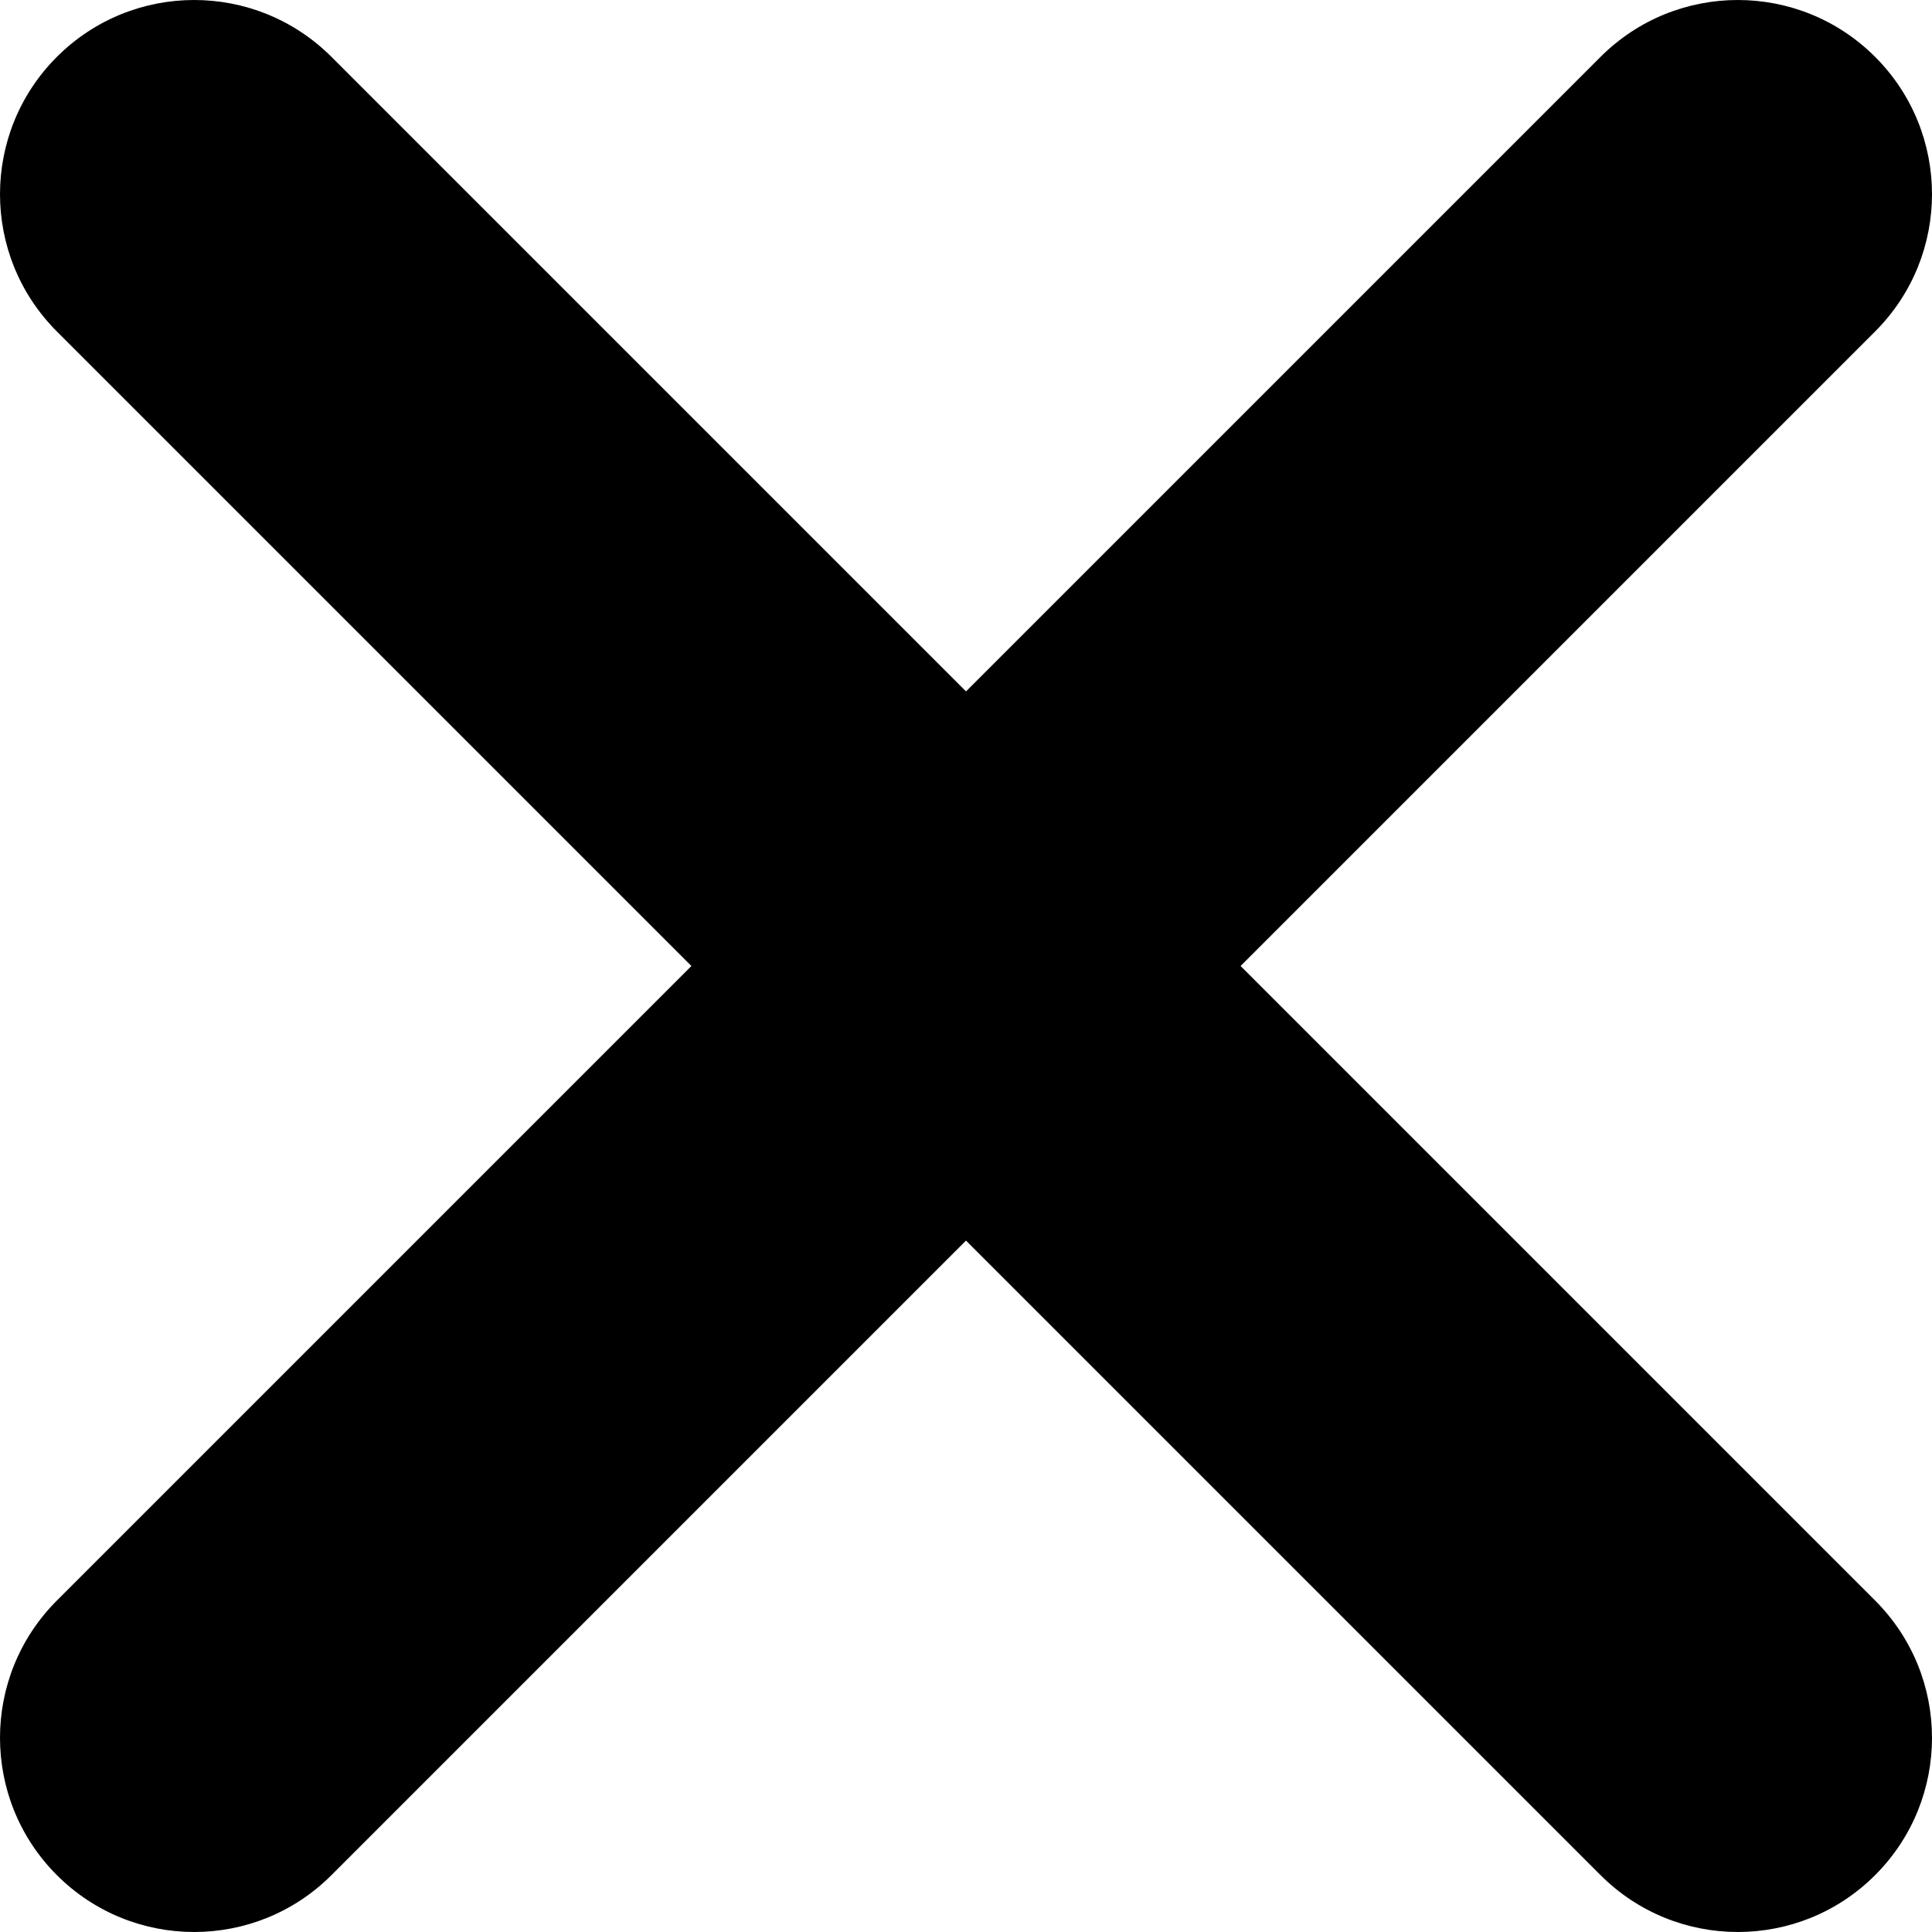<svg width="16" height="16" viewBox="0 0 16 16" fill="none" xmlns="http://www.w3.org/2000/svg">
<path d="M2.745 0.471C2.117 -0.157 1.099 -0.157 0.471 0.471C-0.157 1.099 -0.157 2.117 0.471 2.745L5.726 8L0.471 13.255C-0.157 13.883 -0.157 14.901 0.471 15.529C1.099 16.157 2.117 16.157 2.745 15.529L8 10.274L13.255 15.529C13.883 16.157 14.901 16.157 15.529 15.529C16.157 14.901 16.157 13.883 15.529 13.255L10.274 8L15.529 2.745C16.157 2.117 16.157 1.099 15.529 0.471C14.901 -0.157 13.883 -0.157 13.255 0.471L8 5.726L2.745 0.471Z" fill="black"/>
</svg>
